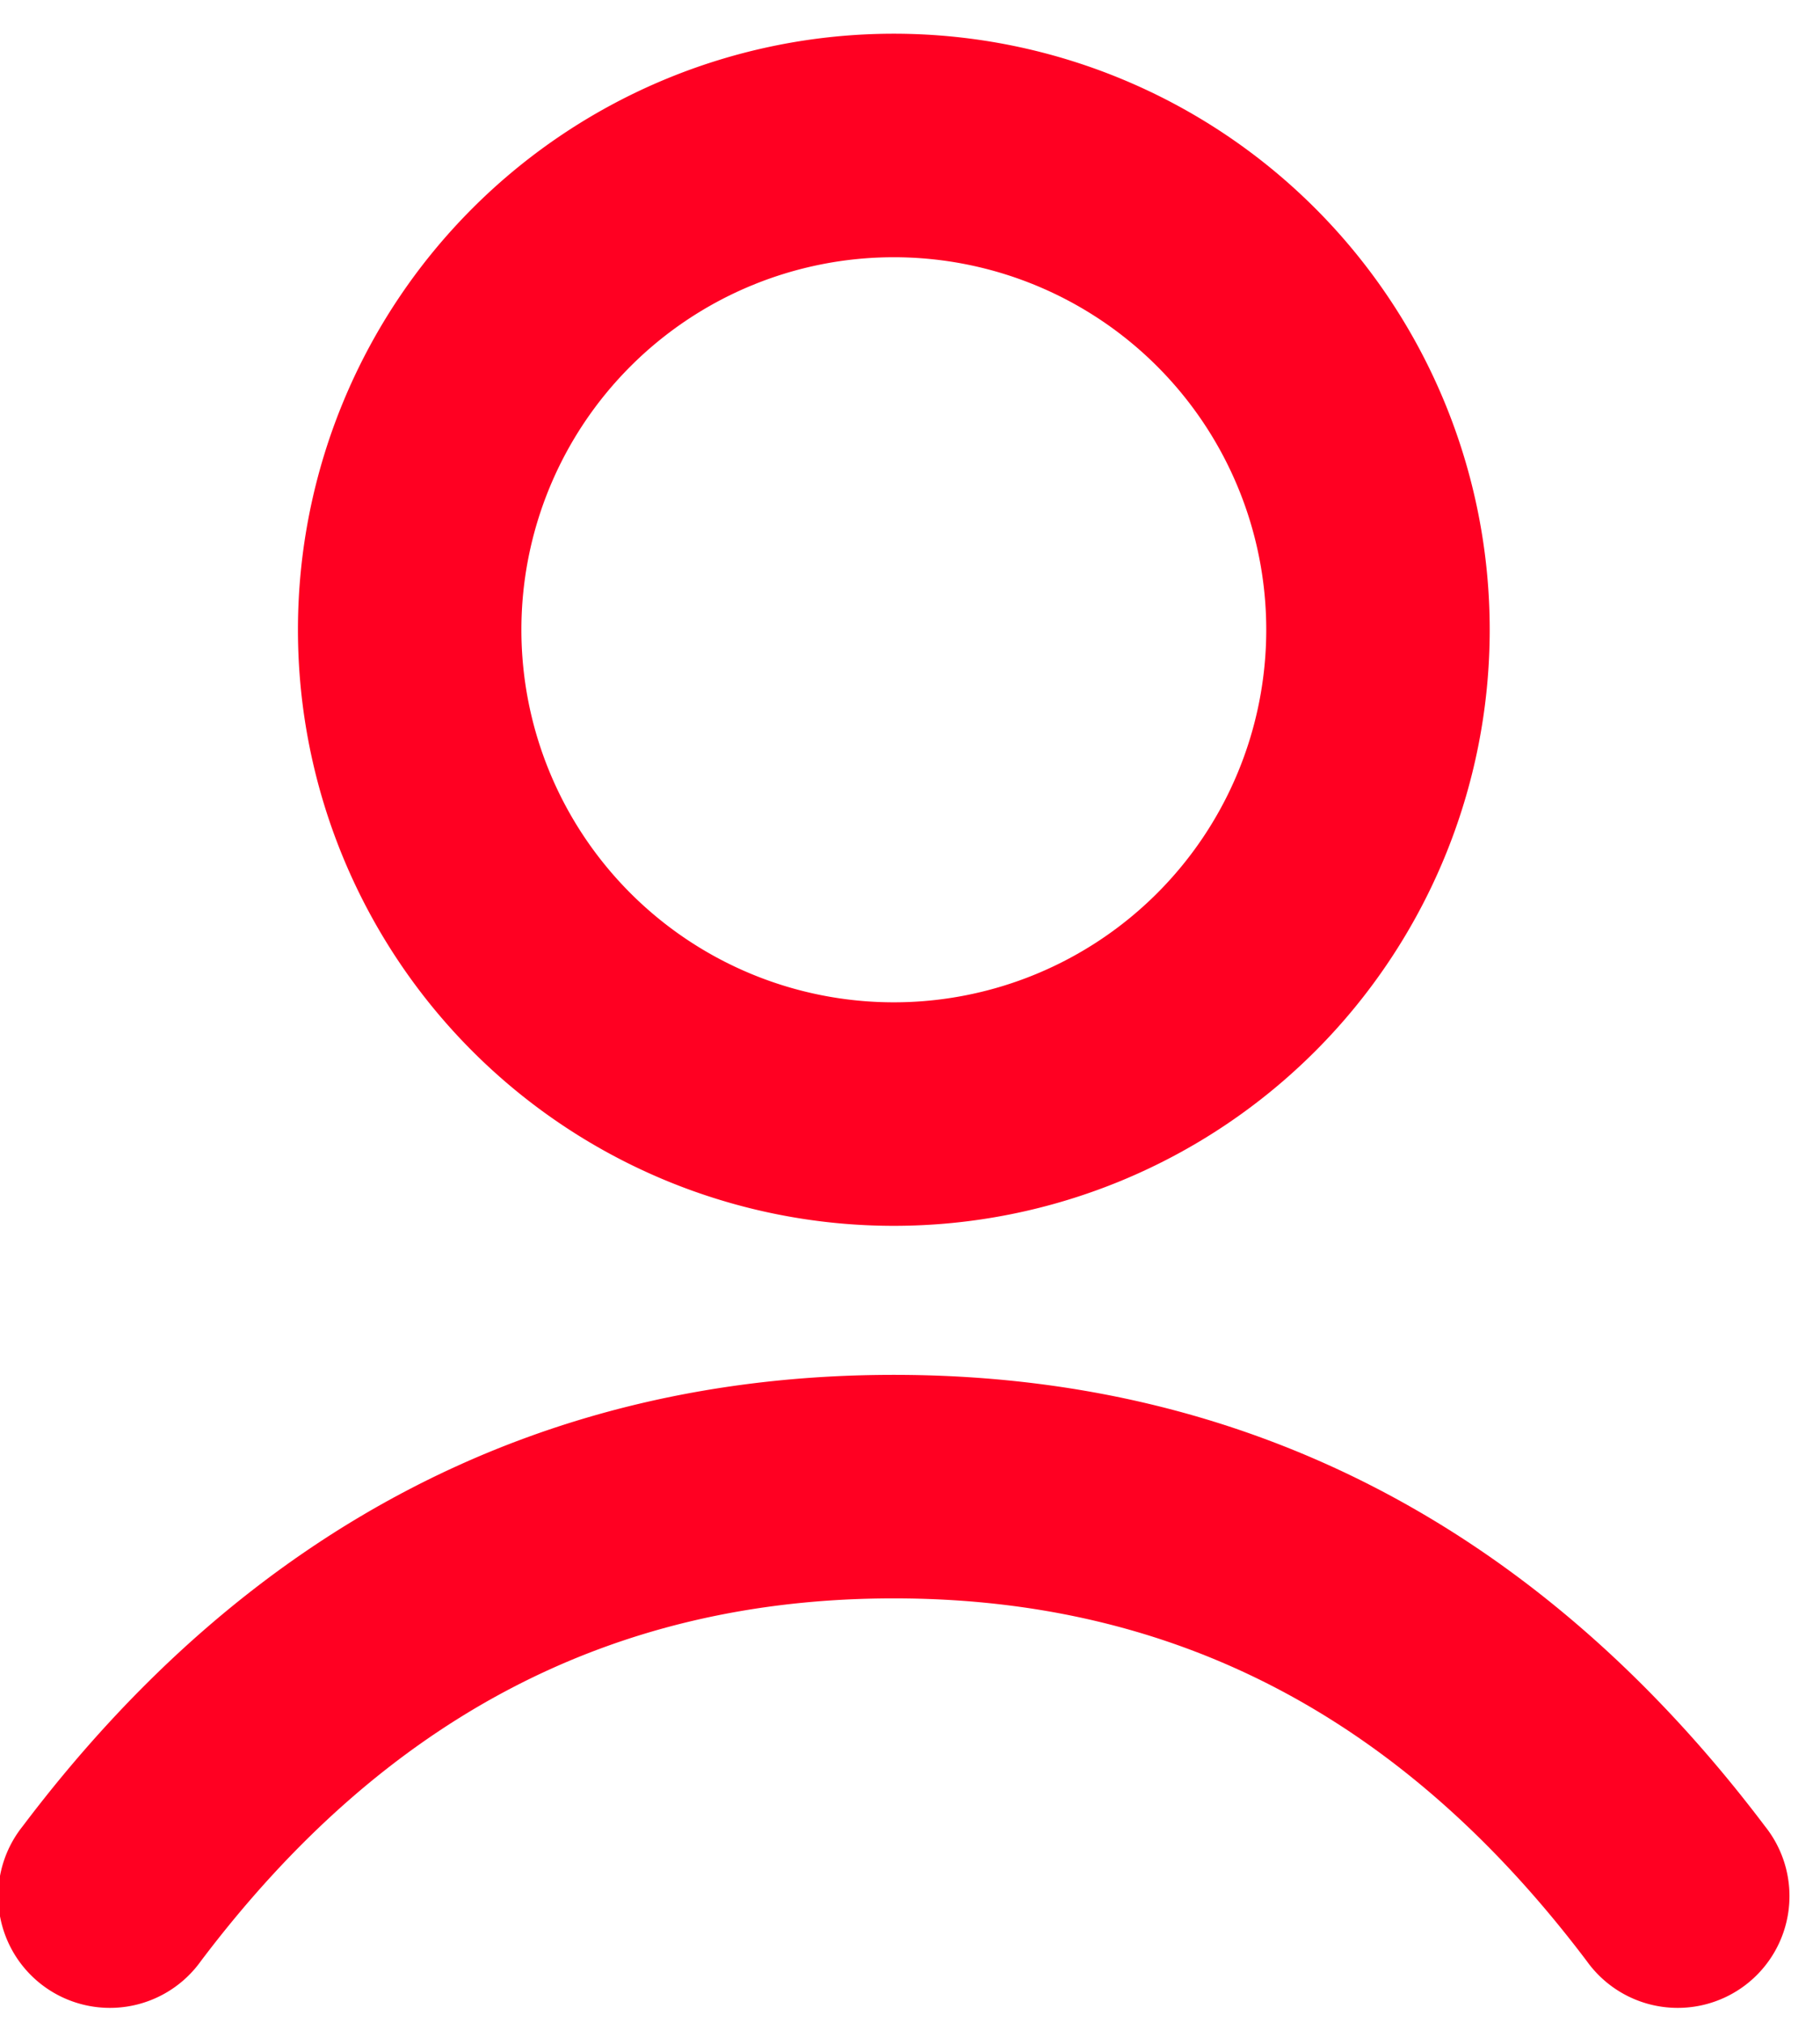 <svg width="27" height="30" xmlns="http://www.w3.org/2000/svg">
  <defs/>
  <path d="M13.26 20.39c5.227 0 9.579 2.265 12.925 6.696a1.658 1.658 0 11-2.645 1.998c-2.733-3.619-6.116-5.379-10.28-5.379s-7.547 1.76-10.28 5.379a1.658 1.658 0 11-2.645-1.998C3.68 22.655 8.033 20.39 13.26 20.39zm0-19.89a8.84 8.84 0 110 17.68 8.84 8.84 0 010-17.68zm0 3.315a5.525 5.525 0 100 11.05 5.525 5.525 0 000-11.05z" fill="#F02" fill-rule="evenodd"/>
</svg>
